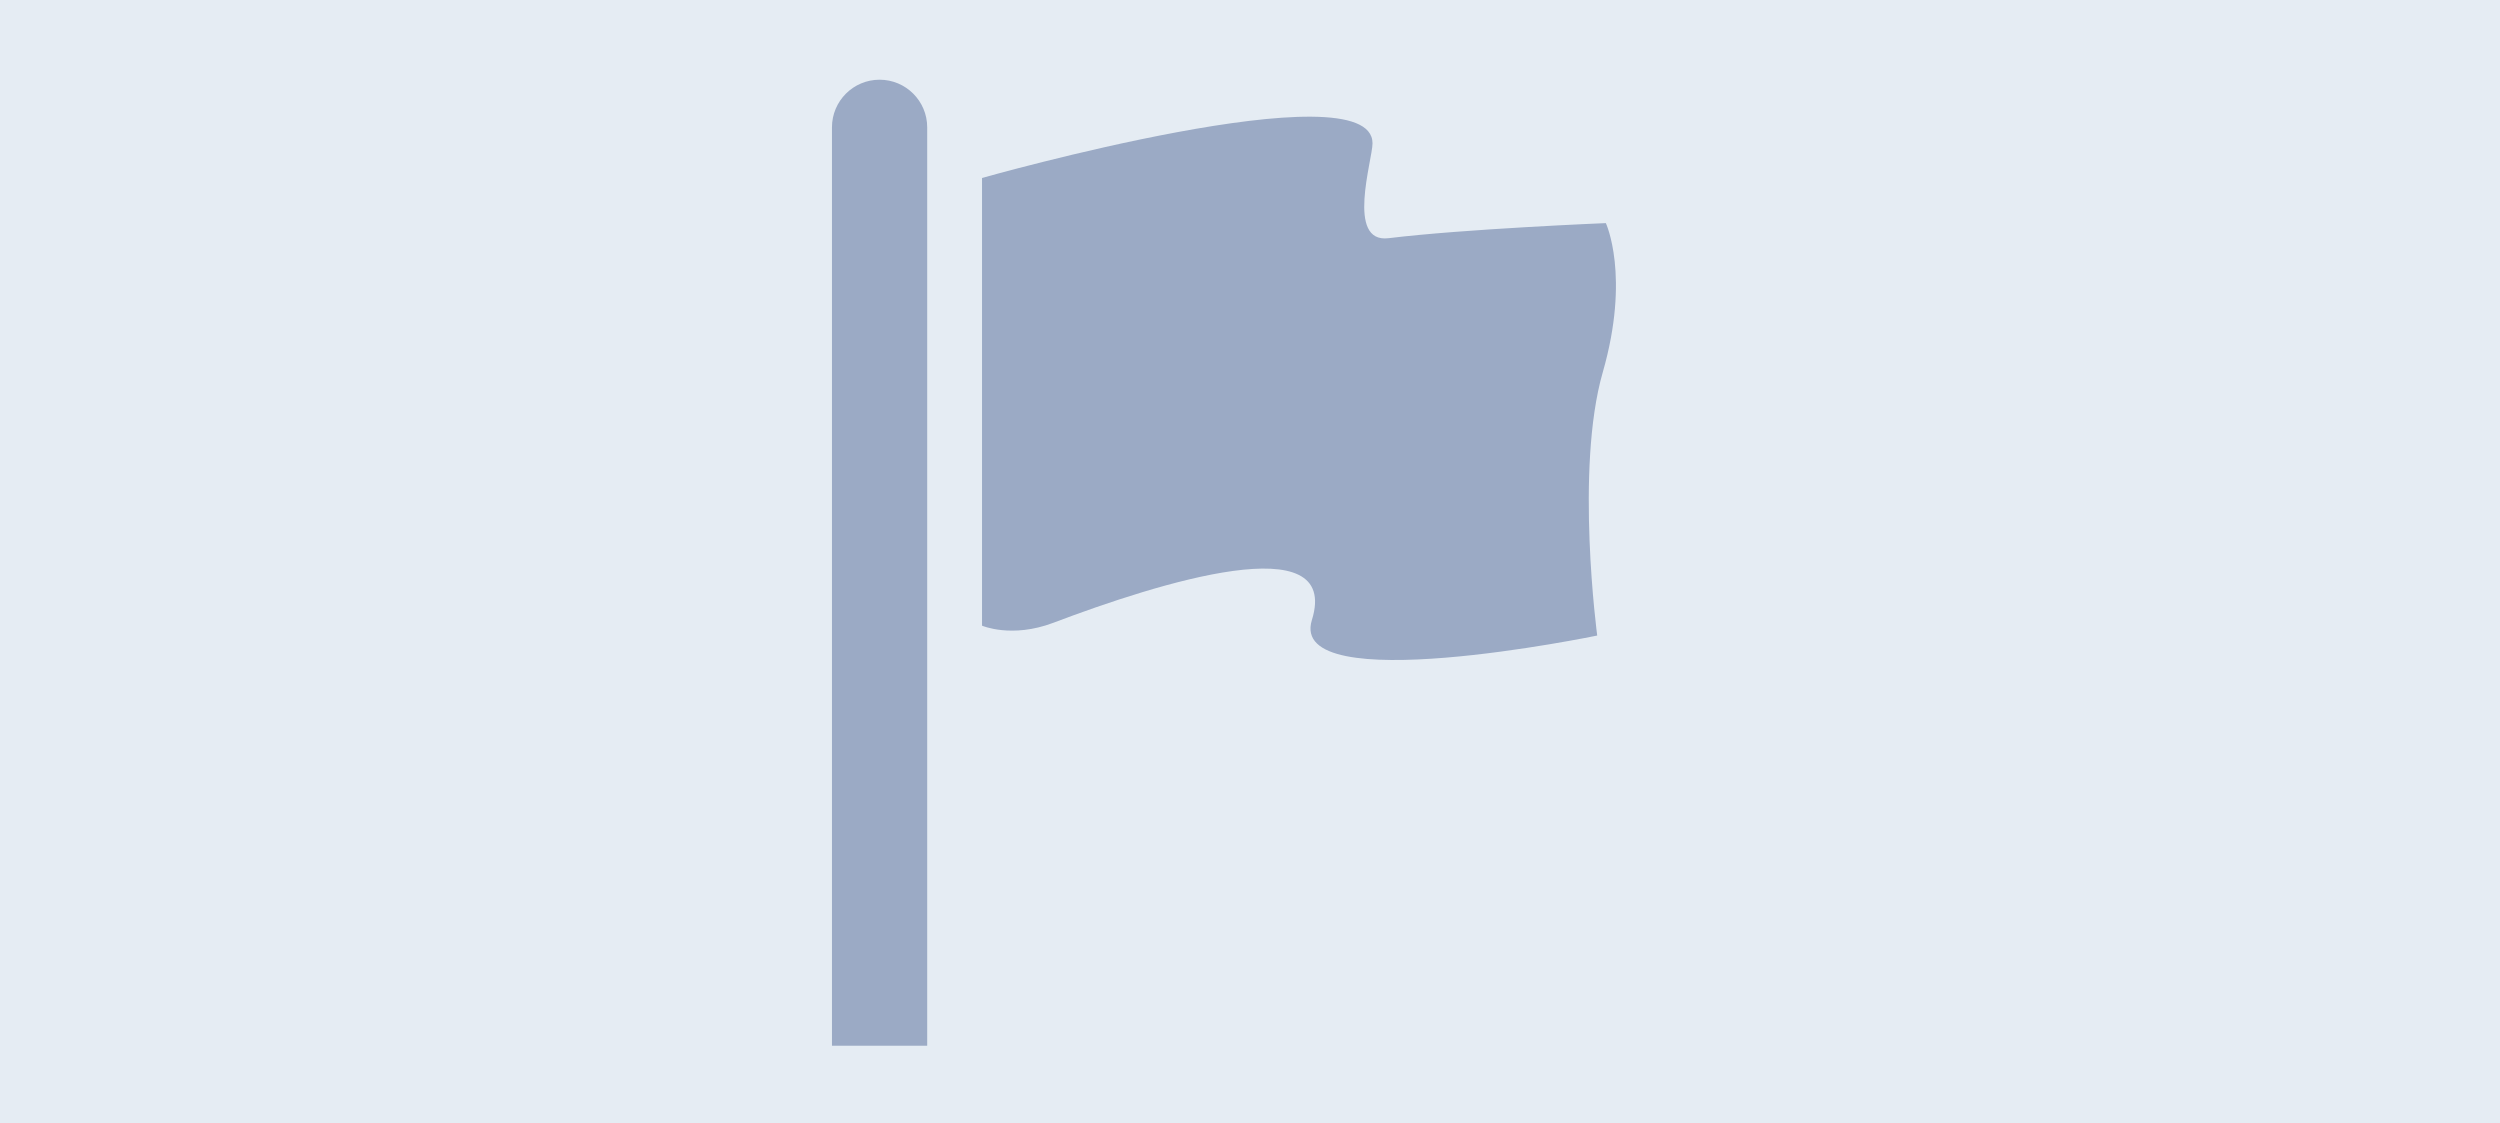 <?xml version="1.0" encoding="utf-8"?>
<!-- Generator: Adobe Illustrator 15.0.2, SVG Export Plug-In . SVG Version: 6.00 Build 0)  -->
<!DOCTYPE svg PUBLIC "-//W3C//DTD SVG 1.1//EN" "http://www.w3.org/Graphics/SVG/1.1/DTD/svg11.dtd">
<svg version="1.1" id="Layer_1" xmlns="http://www.w3.org/2000/svg" xmlns:xlink="http://www.w3.org/1999/xlink" x="0px" y="0px"
	 width="345px" height="155px" viewBox="0 0 345 155" enable-background="new 0 0 345 155" xml:space="preserve">
<rect fill="#E5ECF3" width="345" height="155"/>
<path fill="#9BAAC5" d="M221.607,30.789c0,0-19.576,0.804-29.998,2.083c-5.898,0.724-2.202-10.809-2.202-13.092
	c0-10.484-53.888,4.78-53.888,4.78v61.783c0,0,4.092,1.78,9.833-0.395c14.565-5.524,39.75-13.441,35.69-0.392
	c-3.429,11.021,39.373,2.149,39.373,2.149s-3.074-22.969,0.76-36.312C225.012,38.054,221.607,30.789,221.607,30.789z"/>
<path fill="#9BAAC5" d="M127.954,17.572c0-3.628-2.943-6.572-6.571-6.572c-3.631,0-6.572,2.944-6.572,6.572v126.735h13.143V17.572z"
	/>
</svg>
